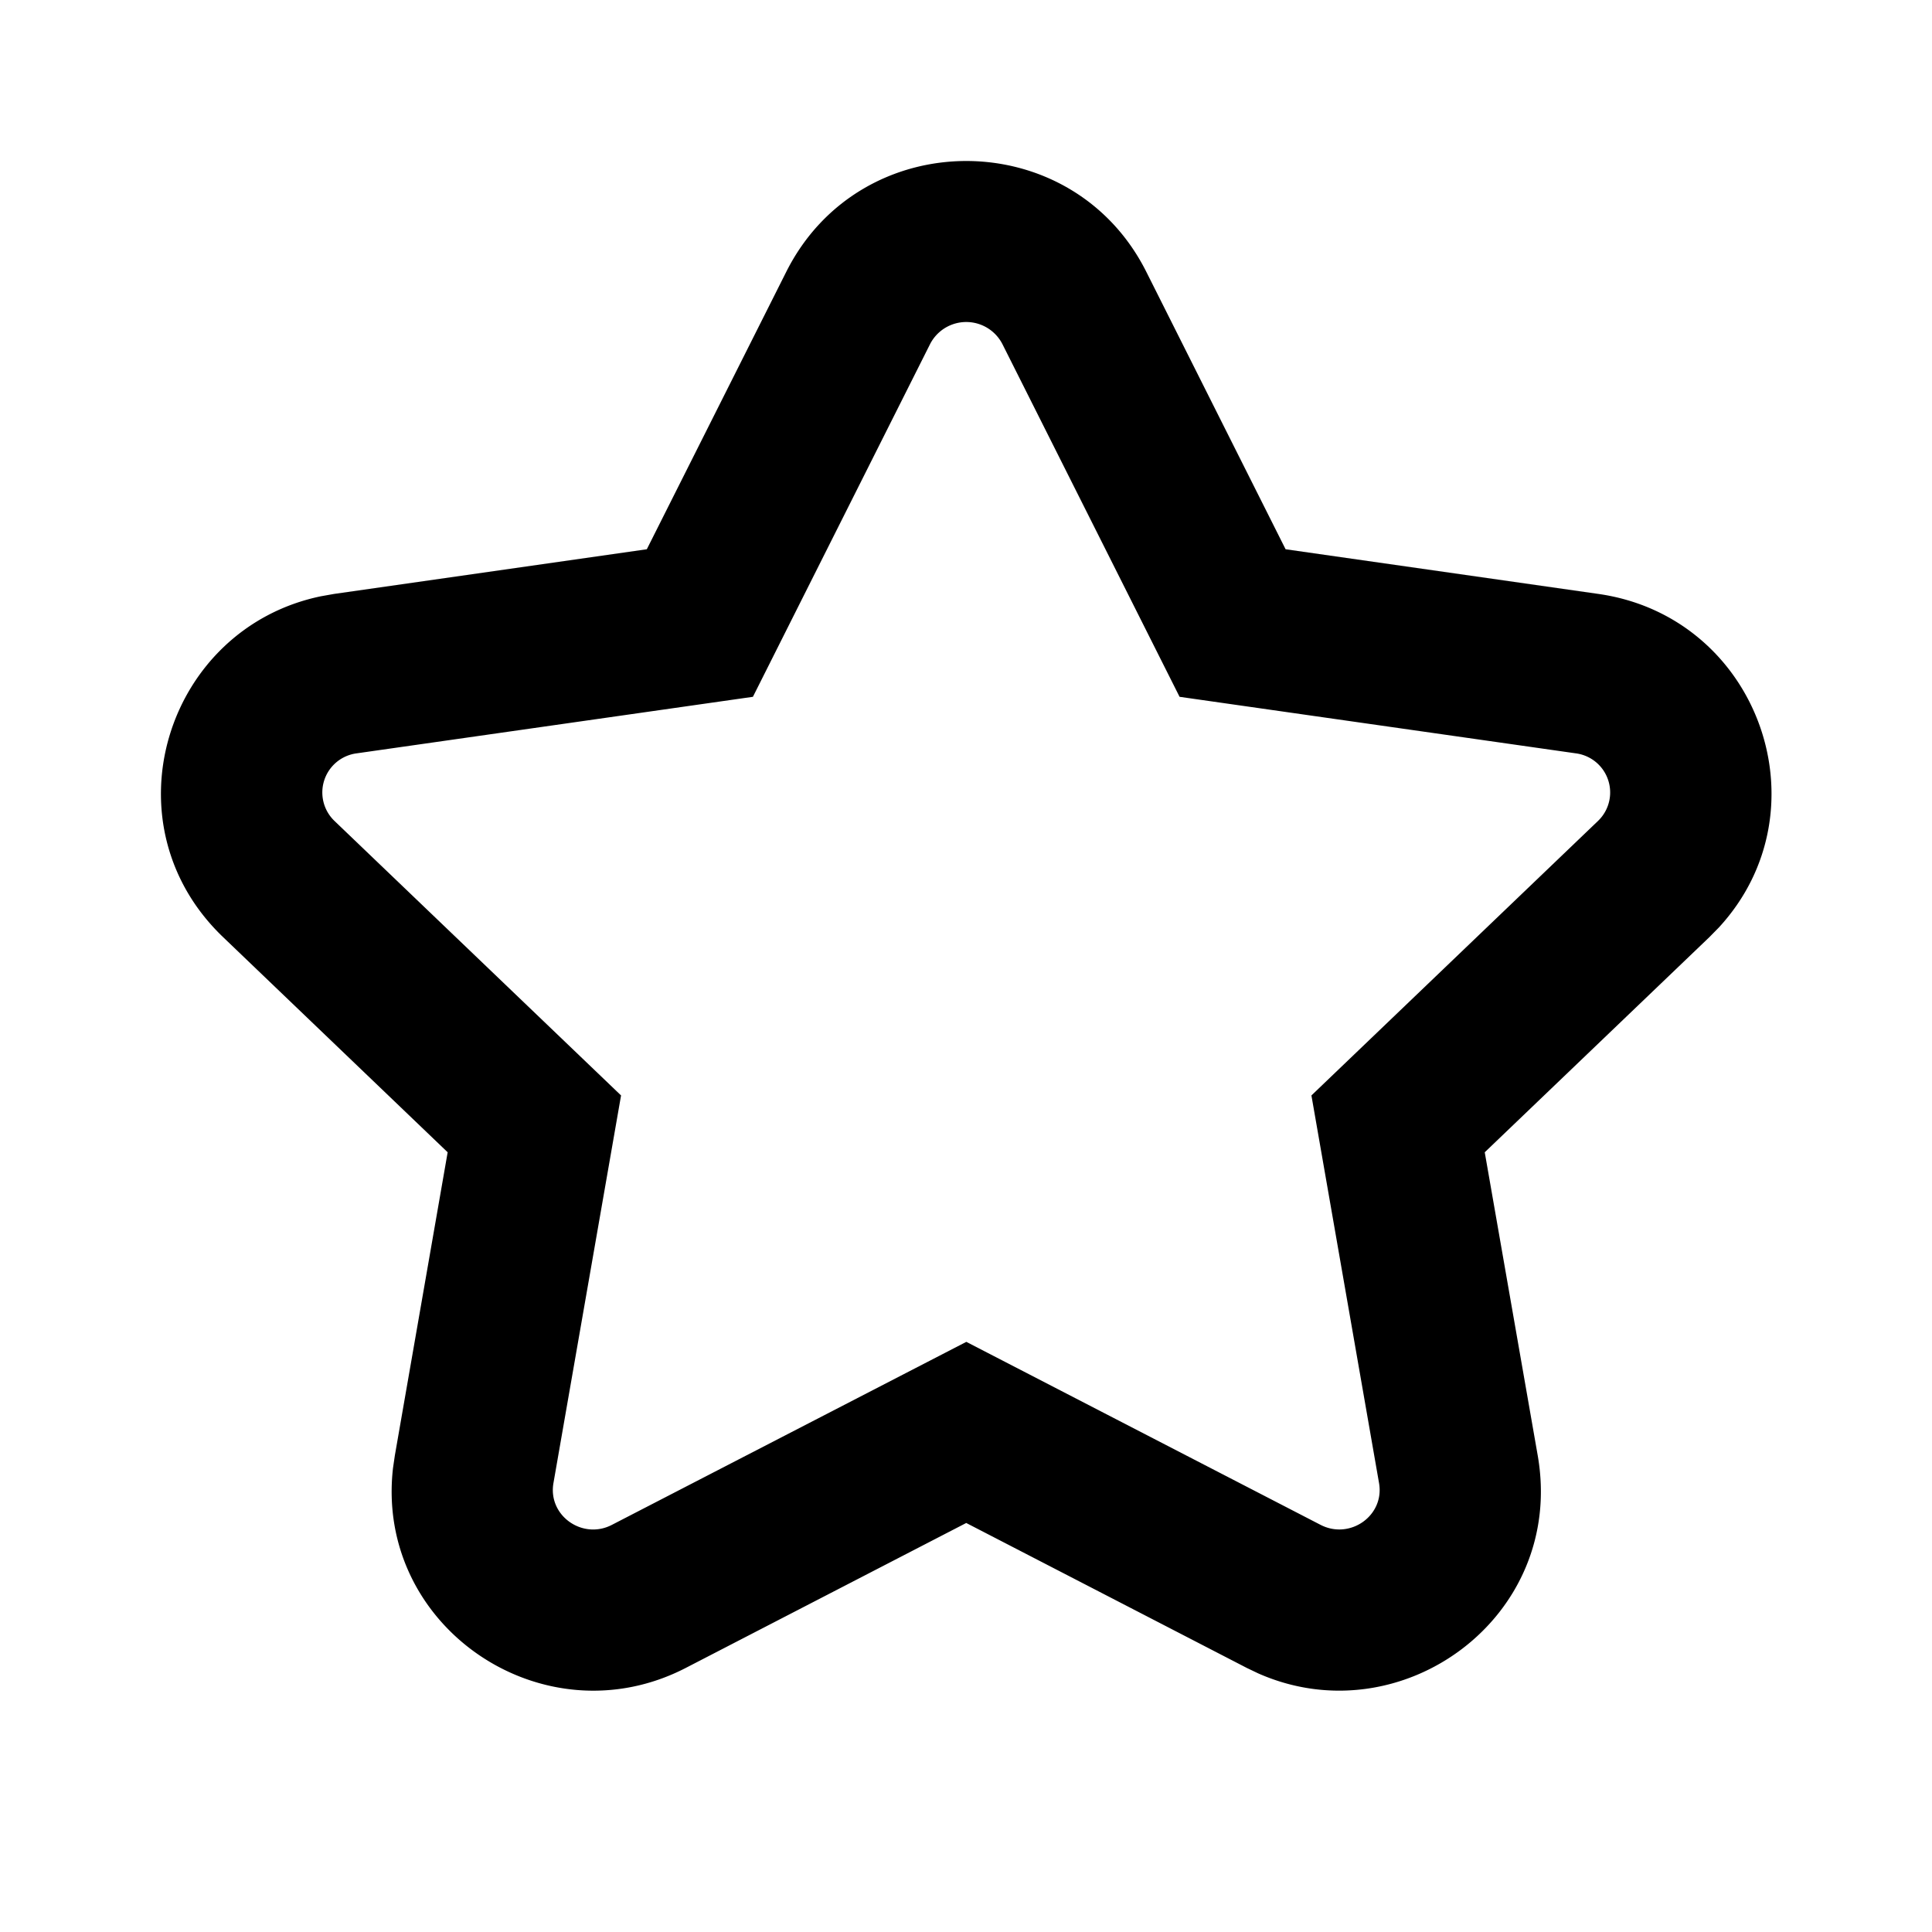 <?xml version="1.0" encoding="UTF-8"?>
<svg width="24px" height="24px" viewBox="0 0 24 24" version="1.1" xmlns="http://www.w3.org/2000/svg" xmlns:xlink="http://www.w3.org/1999/xlink">
  <path fill="#000000" fill-rule="nonzero" d="M8.035 6.823l-3.885.555-.163.029c-1.926.399-2.69 2.824-1.215 4.235l2.789 2.672-.656 3.766-.023.157c-.226 1.977 1.872 3.395 3.638 2.482l3.483-1.8 3.484 1.8.14.067c1.781.791 3.825-.7 3.475-2.706l-.658-3.766 2.79-2.672.118-.12c1.35-1.465.494-3.86-1.496-4.144l-3.886-.555-1.73-3.446c-.922-1.836-3.551-1.836-4.473 0L8.035 6.823zm4.417-2.549l2.201 4.382 4.92.702a.49.49 0 01.278.84l-3.56 3.41.84 4.816c.07.404-.361.707-.727.518l-4.4-2.273-4.402 2.273c-.365.19-.797-.114-.727-.518l.84-4.816-3.56-3.41a.49.49 0 01.278-.84l4.92-.702 2.201-4.382a.505.505 0 01.898 0z"/>
</svg>
